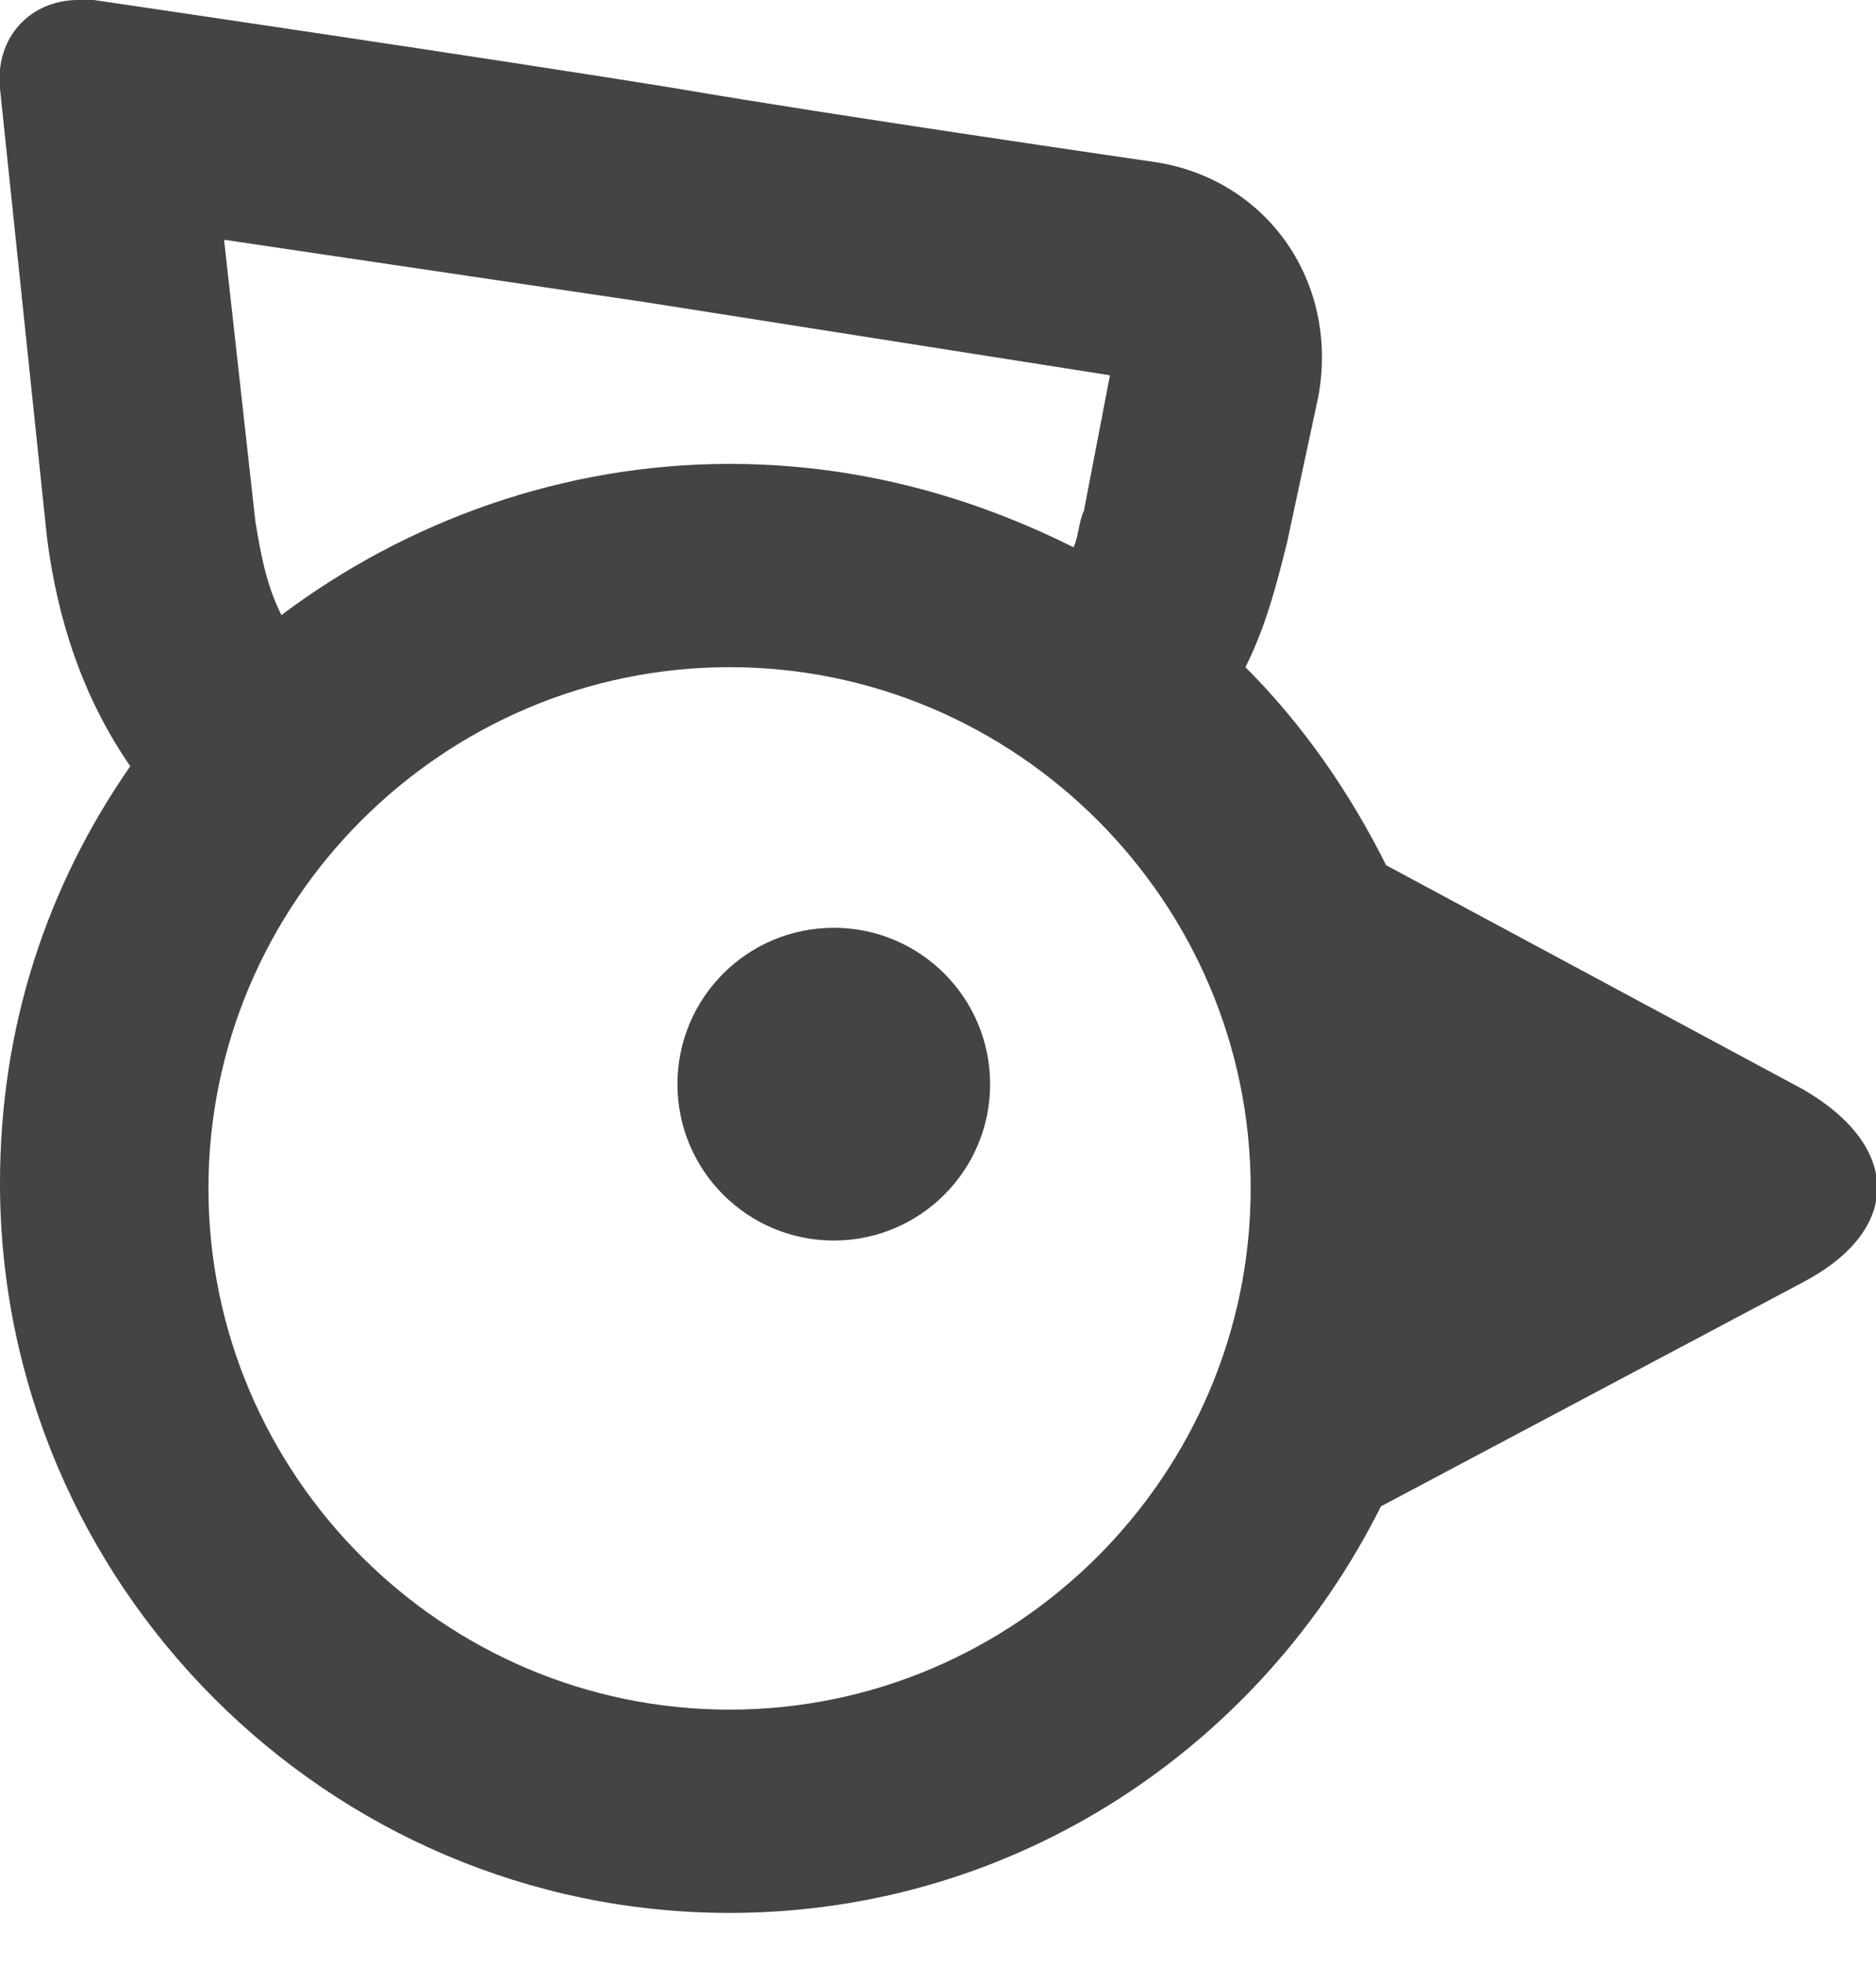 <?xml version="1.0" encoding="utf-8"?>
<!-- Generator: Adobe Illustrator 26.5.0, SVG Export Plug-In . SVG Version: 6.00 Build 0)  -->
<svg version="1.1" id="Layer_1" xmlns="http://www.w3.org/2000/svg" xmlns:xlink="http://www.w3.org/1999/xlink" x="0px" y="0px"
	 viewBox="0 0 36 37.7" style="enable-background:new 0 0 36 37.7;" xml:space="preserve">
<style type="text/css">
	.st0{fill:none;}
	.st1{fill:#444444;}
</style>
<rect x="-407" y="-204.2" class="st0" width="608" height="448"/>
<path class="st1" d="M34.6,20.9l-8-4.3c-0.7-1.4-1.6-2.7-2.7-3.8c0.4-0.8,0.6-1.6,0.8-2.4l0.6-2.8c0.4-2.2-1-4.2-3.2-4.5
	c0,0-6.2-0.9-9.1-1.4C9.3,1.1,1.8,0,1.8,0C1.7,0,1.6,0,1.5,0C0.6,0-0.1,0.7,0,1.7l0.9,8.6c0.2,1.6,0.7,3.1,1.6,4.4
	c-1.6,2.3-2.5,5-2.5,8c0,7.7,6.3,14,14,14c5.5,0,10.2-3.2,12.5-7.8l8.1-4.3C36.5,23.6,36.5,22,34.6,20.9z M12.4,5.8l8.9,1.4
	l-0.5,2.6c-0.1,0.2-0.1,0.5-0.2,0.7c-2-1-4.2-1.6-6.6-1.6c-3.2,0-6.2,1.1-8.6,2.9C5.1,11.2,5,10.6,4.9,10L4.3,4.6L12.4,5.8z
	 M14,32.8c-5.5,0-10-4.5-10-10s4.5-10,10-10s10,4.5,10,10S19.5,32.8,14,32.8z"/>
<circle class="st1" cx="16" cy="20.8" r="3"/>
</svg>

